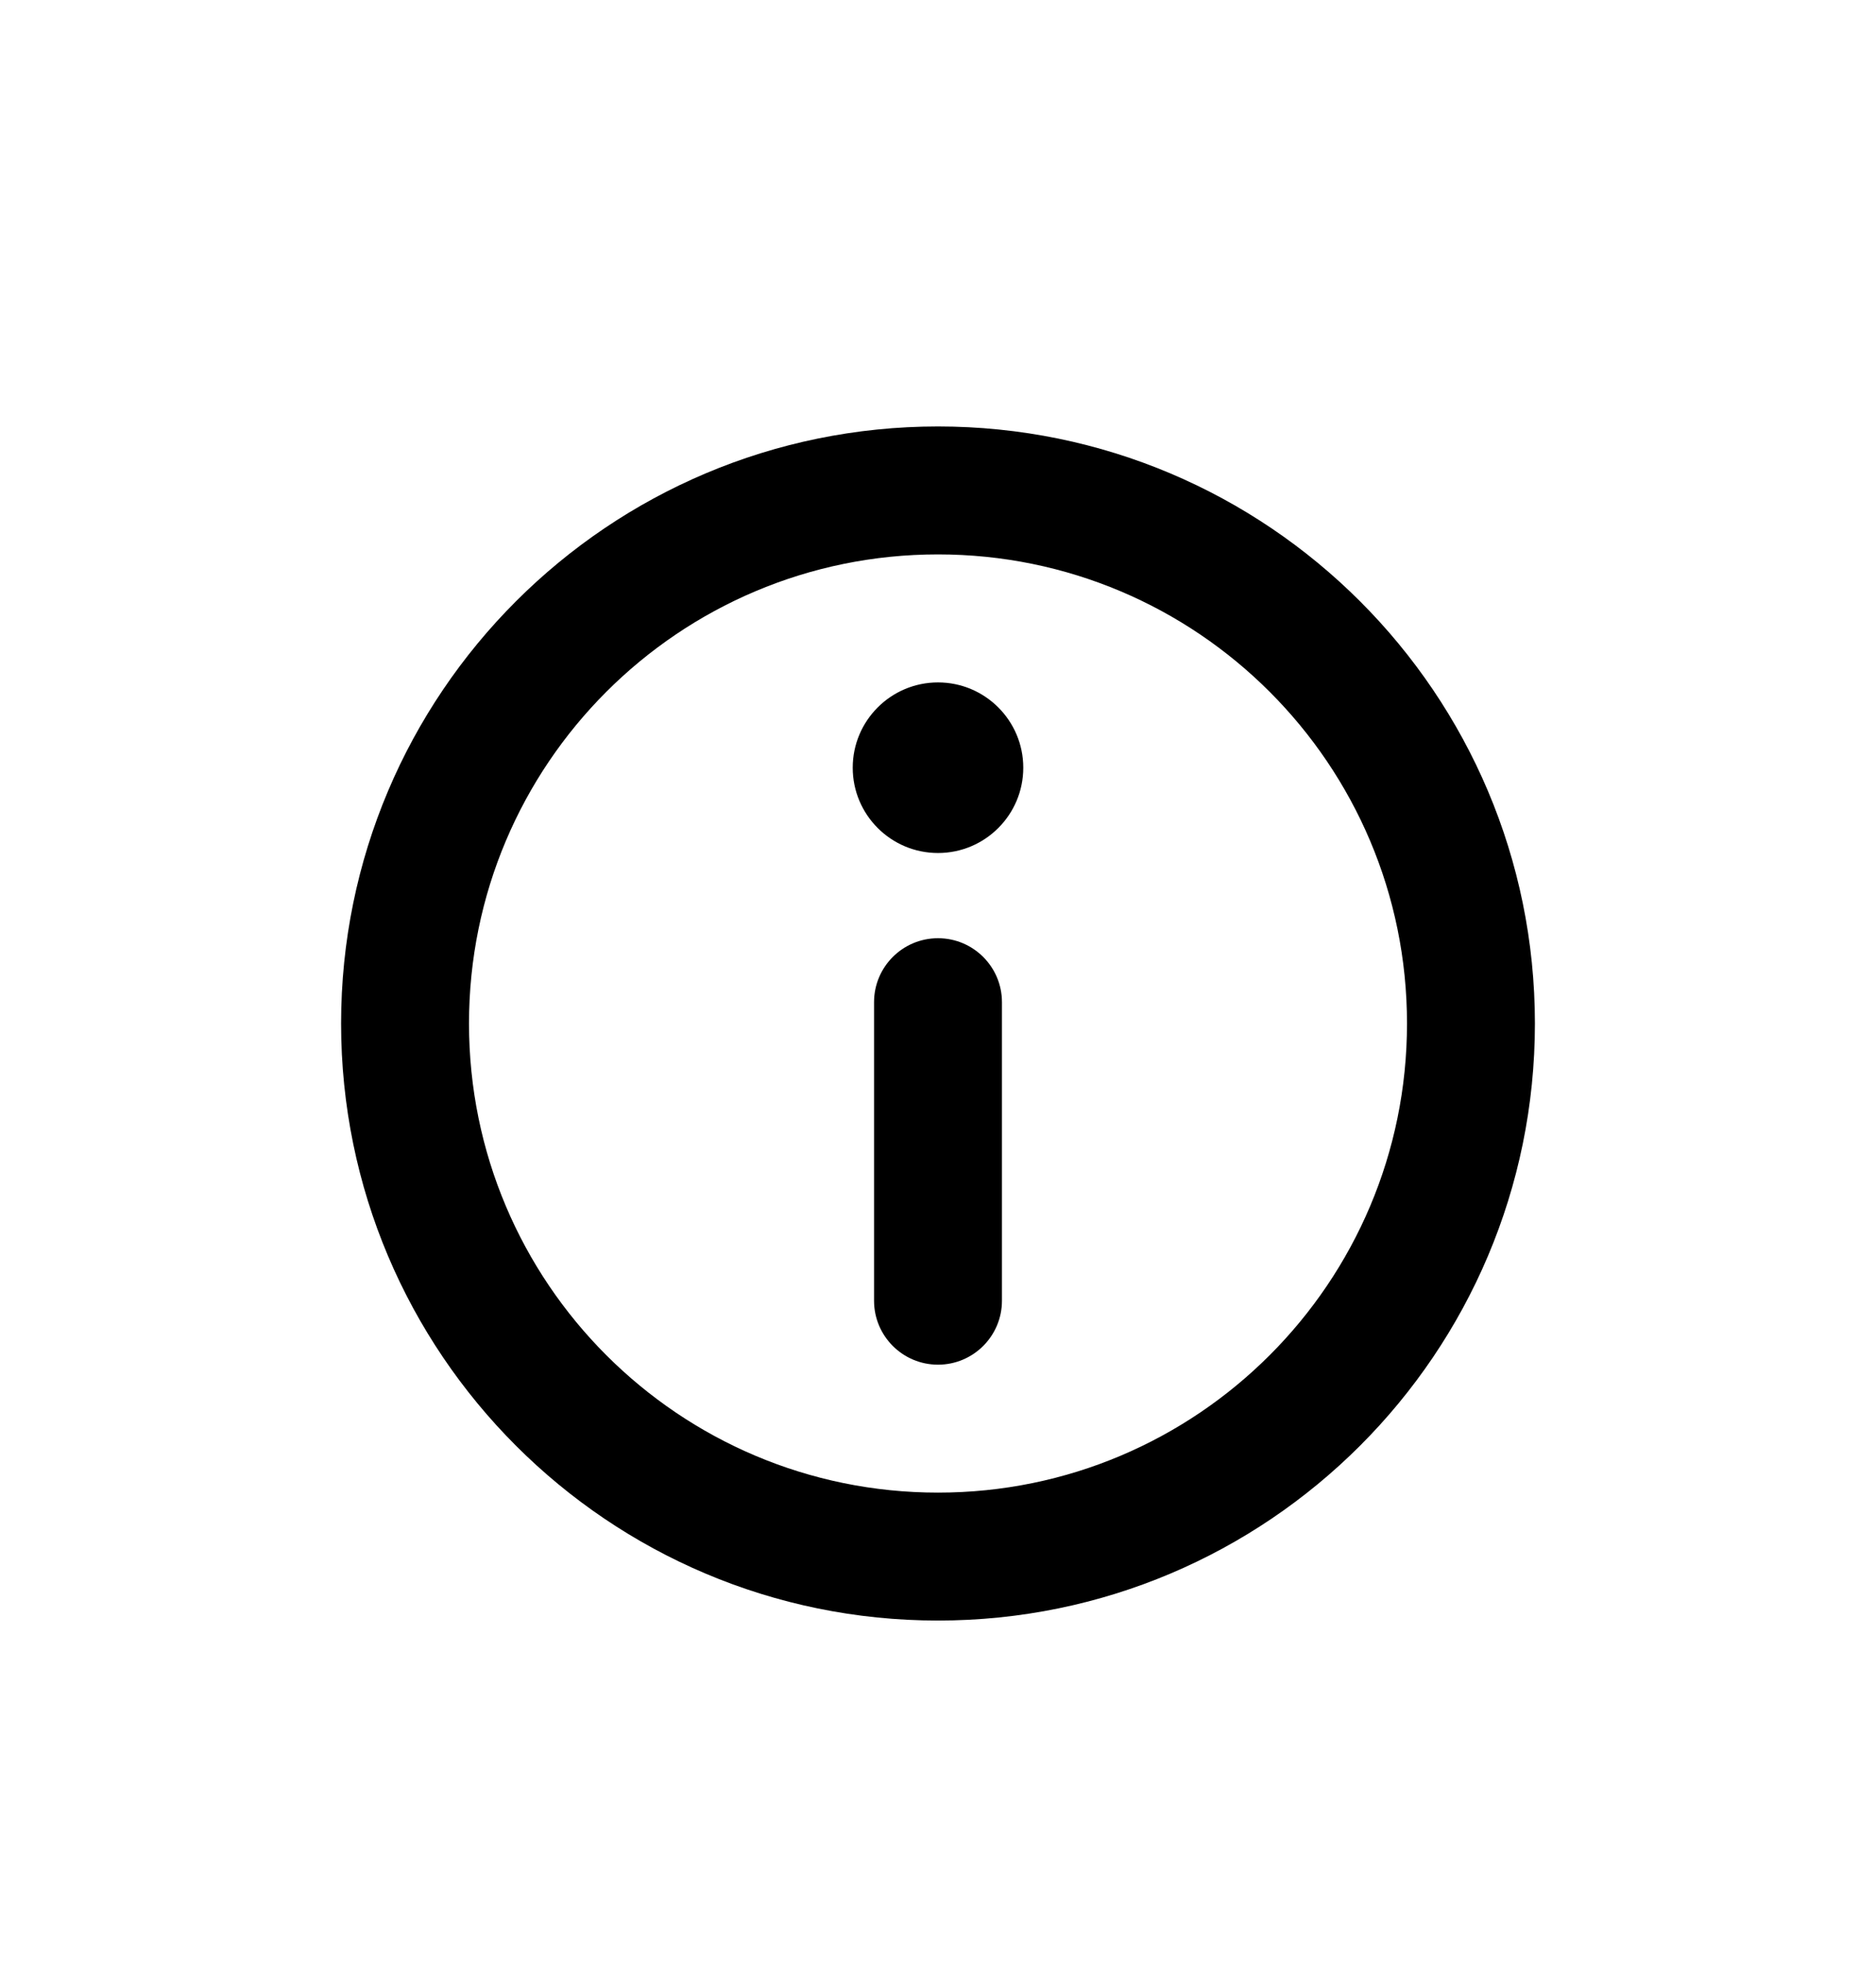 <svg width="22" height="23" viewBox="0 0 22 23" fill="none" xmlns="http://www.w3.org/2000/svg">
<g filter="url(#filter0_d_2155_57113)">
<path fill-rule="evenodd" clip-rule="evenodd" d="M11 13.5C14.038 13.5 16.5 11.038 16.5 8C16.5 4.962 14.038 2.5 11 2.5C7.962 2.5 5.5 4.962 5.5 8C5.5 11.038 7.962 13.5 11 13.5ZM11 15C14.866 15 18 11.866 18 8C18 4.134 14.866 1 11 1C7.134 1 4 4.134 4 8C4 11.866 7.134 15 11 15ZM12 5.001C12 5.553 11.552 6.001 11 6.001C10.448 6.001 10 5.553 10 5.001C10 4.449 10.448 4.001 11 4.001C11.552 4.001 12 4.449 12 5.001ZM11 7C10.586 7 10.25 7.336 10.25 7.75L10.25 11.25C10.25 11.664 10.586 12 11 12C11.414 12 11.75 11.664 11.75 11.25L11.75 7.75C11.75 7.336 11.414 7 11 7Z" fill="black"/>
</g>
<defs>
<filter id="filter0_d_2155_57113" x="-1" y="0" width="24" height="24" filterUnits="userSpaceOnUse" color-interpolation-filters="sRGB">
<feFlood flood-opacity="0" result="BackgroundImageFix"/>
<feColorMatrix in="SourceAlpha" type="matrix" values="0 0 0 0 0 0 0 0 0 0 0 0 0 0 0 0 0 0 127 0" result="hardAlpha"/>
<feOffset dy="4"/>
<feGaussianBlur stdDeviation="2"/>
<feComposite in2="hardAlpha" operator="out"/>
<feColorMatrix type="matrix" values="0 0 0 0 0 0 0 0 0 0 0 0 0 0 0 0 0 0 0.25 0"/>
<feBlend mode="normal" in2="BackgroundImageFix" result="effect1_dropShadow_2155_57113"/>
<feBlend mode="normal" in="SourceGraphic" in2="effect1_dropShadow_2155_57113" result="shape"/>
</filter>
</defs>
</svg>
